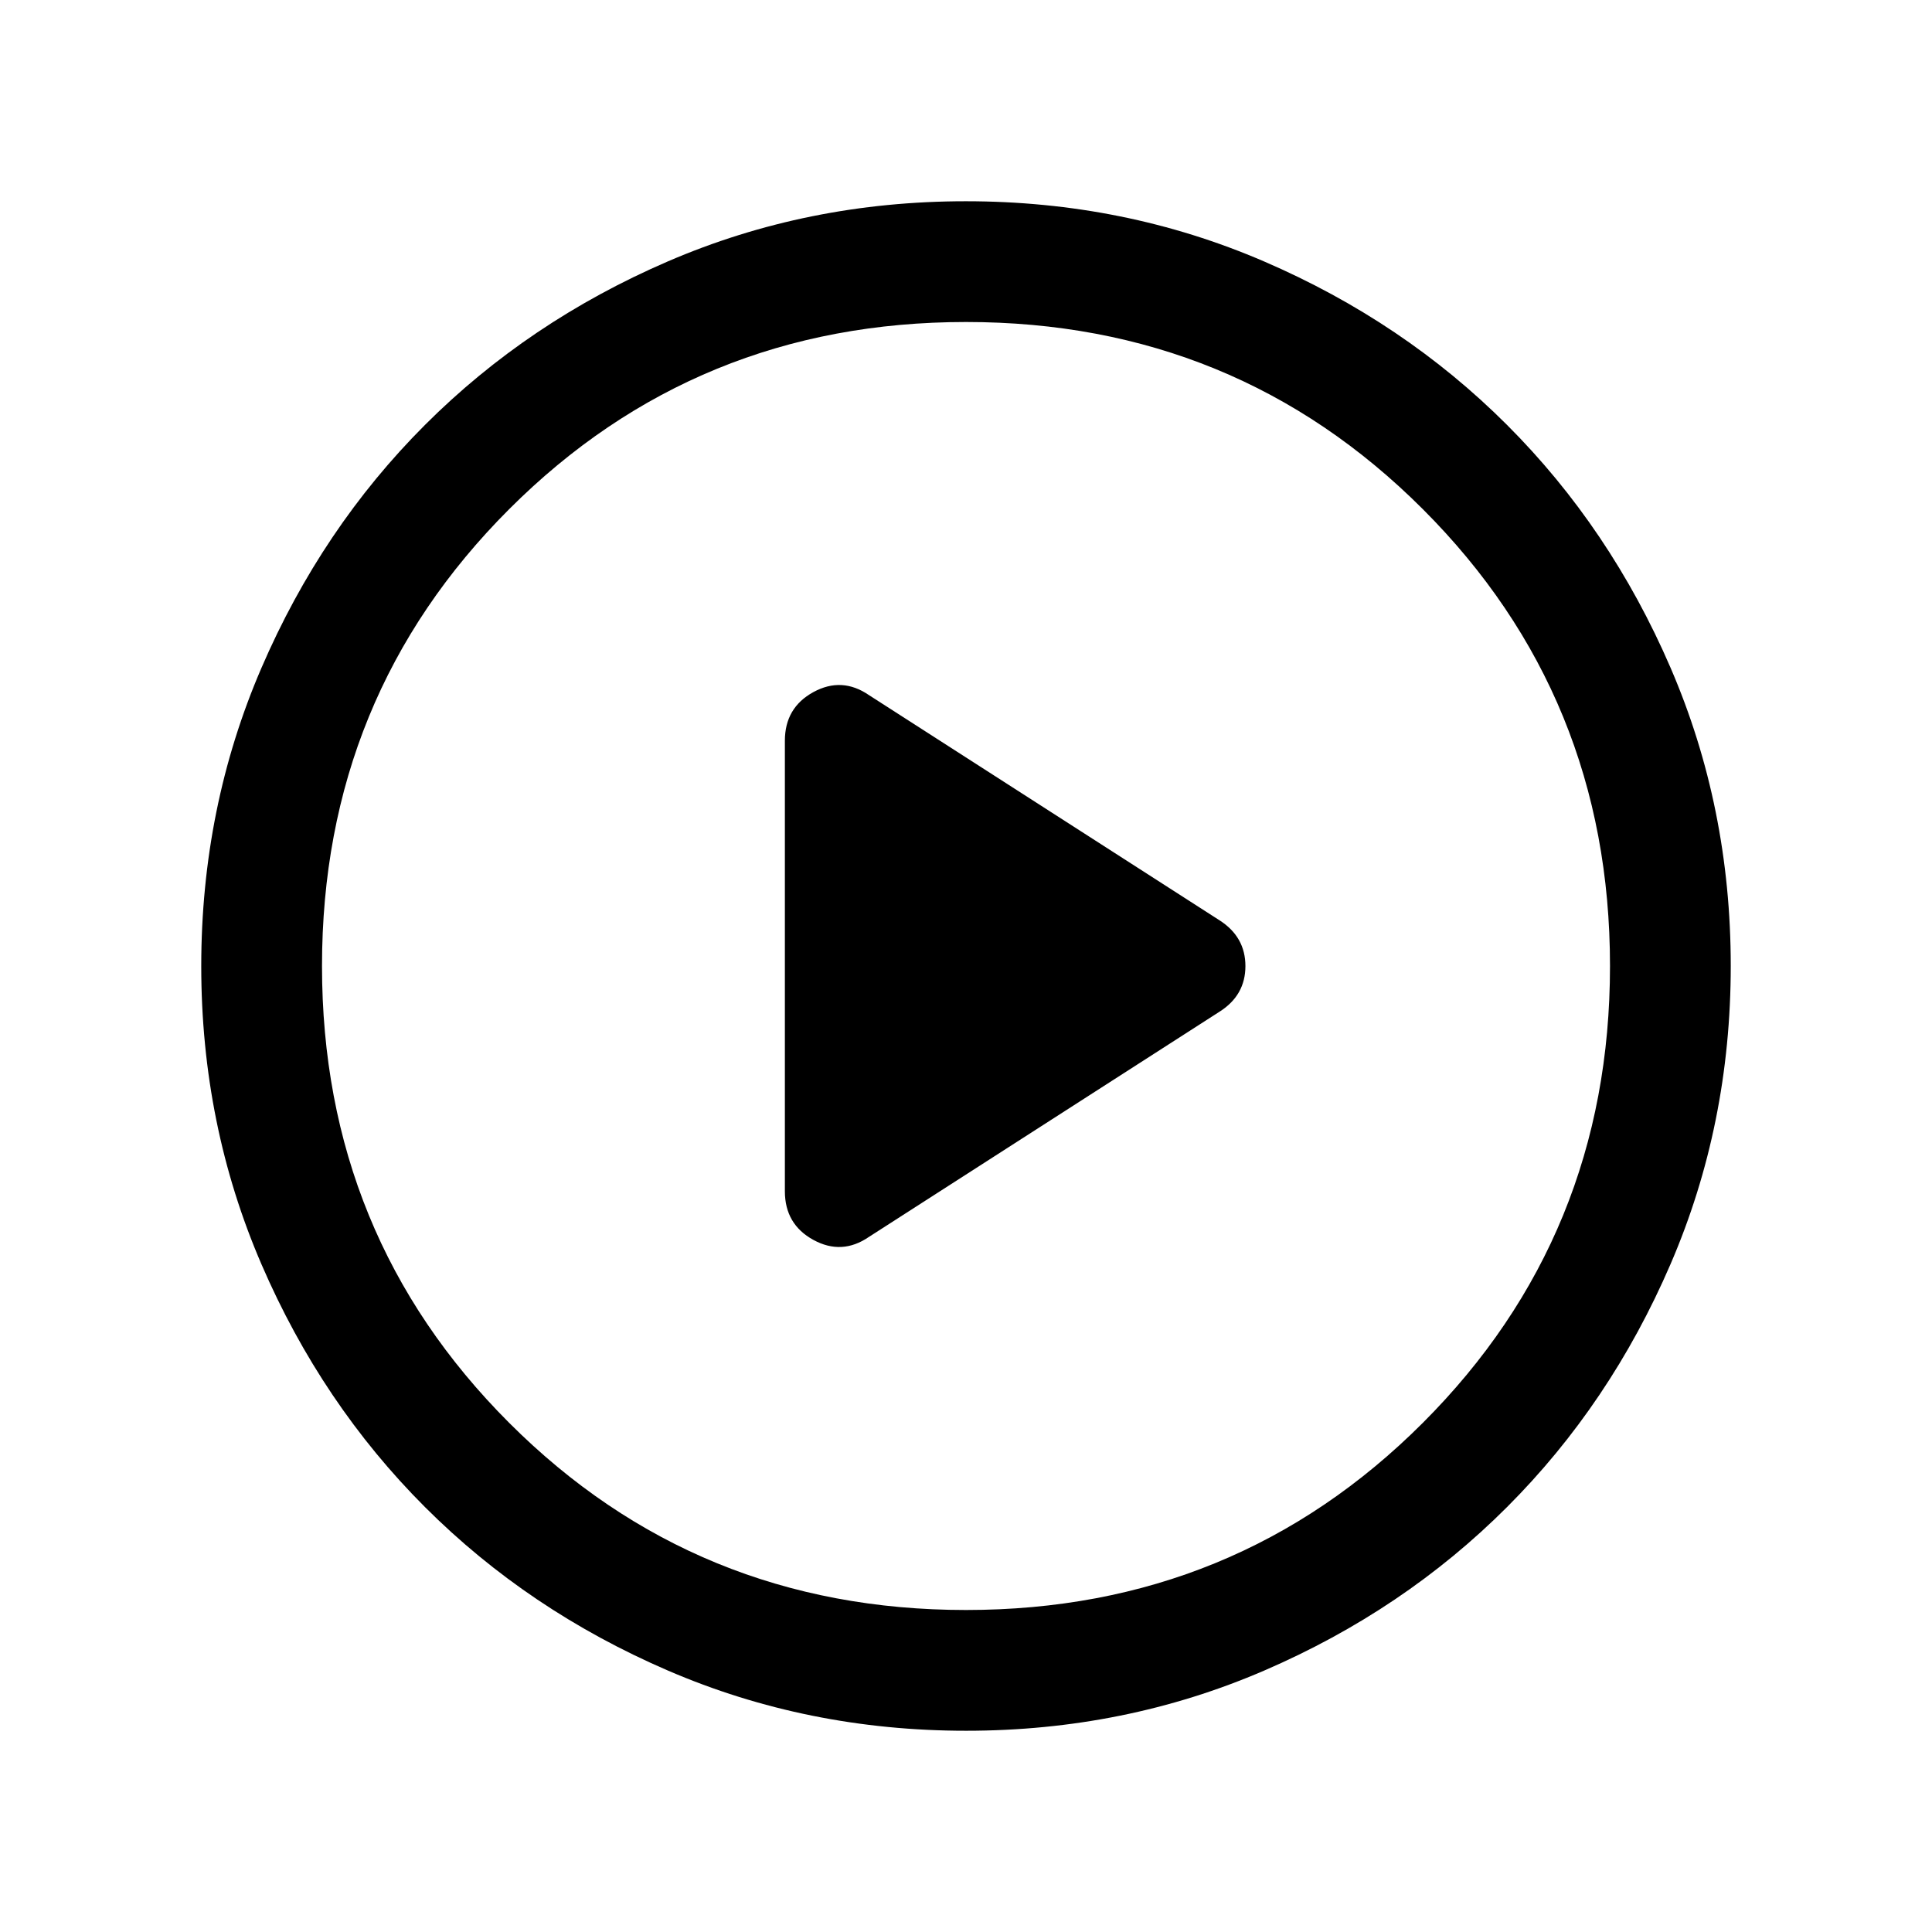 <svg xmlns="http://www.w3.org/2000/svg" height="24" viewBox="0 -960 960 960" width="24"><path d="M431.77-345.39 606-457.31q12.84-8.15 12.84-22.65 0-14.5-12.84-22.73L431.77-614.61q-13.46-9.23-27.62-1.48Q390-608.34 390-591.92v223.84q0 16.42 14.15 24.17 14.16 7.75 27.62-1.48ZM480.07-100q-78.84 0-148.21-29.92t-120.68-81.21q-51.31-51.29-81.25-120.63Q100-401.1 100-479.93q0-78.84 29.92-148.21t81.21-120.68q51.29-51.31 120.63-81.25Q401.1-860 479.93-860q78.84 0 148.21 29.92t120.68 81.21q51.31 51.29 81.25 120.63Q860-558.9 860-480.07q0 78.84-29.92 148.21t-81.21 120.68q-51.29 51.31-120.63 81.25Q558.9-100 480.07-100Zm-.07-60q134 0 227-93t93-227q0-134-93-227t-227-93q-134 0-227 93t-93 227q0 134 93 227t227 93Zm0-320Z"/></svg>